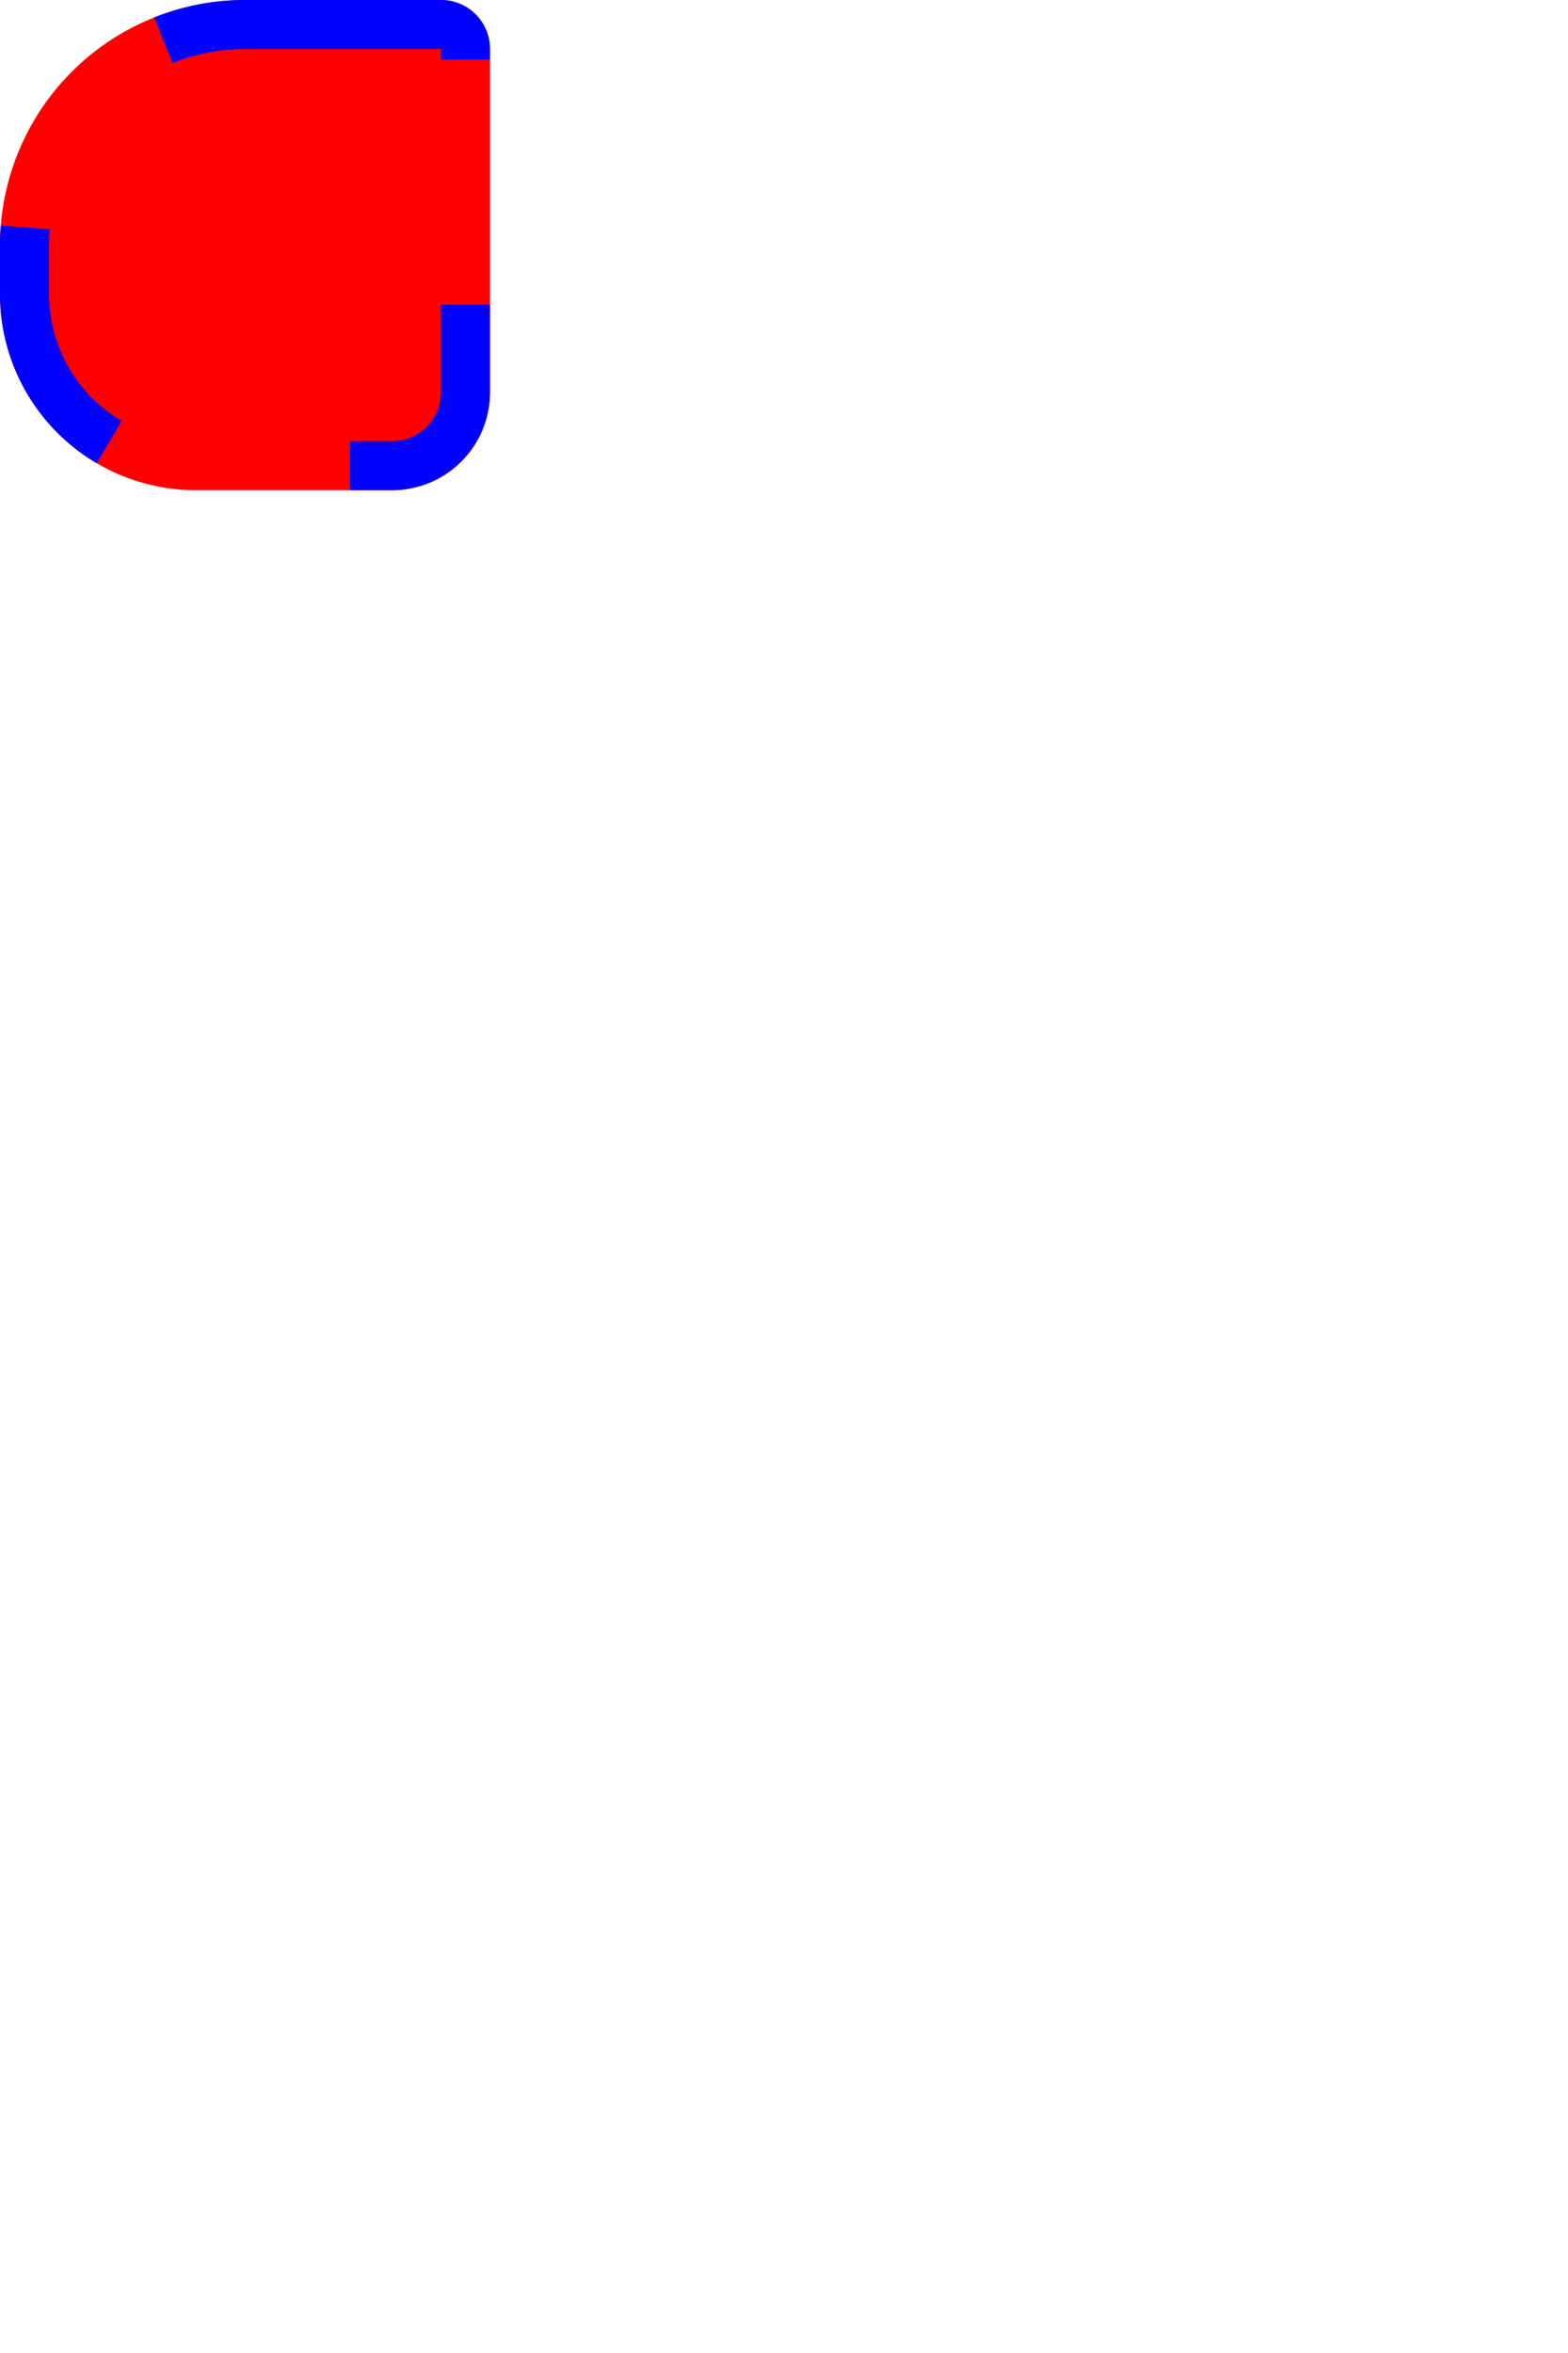 <?xml version="1.0" encoding="UTF-8" ?>
<svg width="320" height="480" xmlns="http://www.w3.org/2000/svg" version="1.1">

 <path type="View" fill="red" d="M50,0L90,0A10,10 0 0,1 100,10L100,80A20,20 0 0,1 80,100L40,100A40,40 0 0,1 0,60L0,50A50,50 0 0,1 50,0Z"/><path type="View" fill="none" stroke="blue" stroke-width="10" stroke-dasharray="50, 50" d="M50,5L90,5A5,5 0 0,1 95,10L95,80A15,15 0 0,1 80,95L40,95A35,35 0 0,1 5,60L5,50A45,45 0 0,1 50,5Z"/>
</svg>
